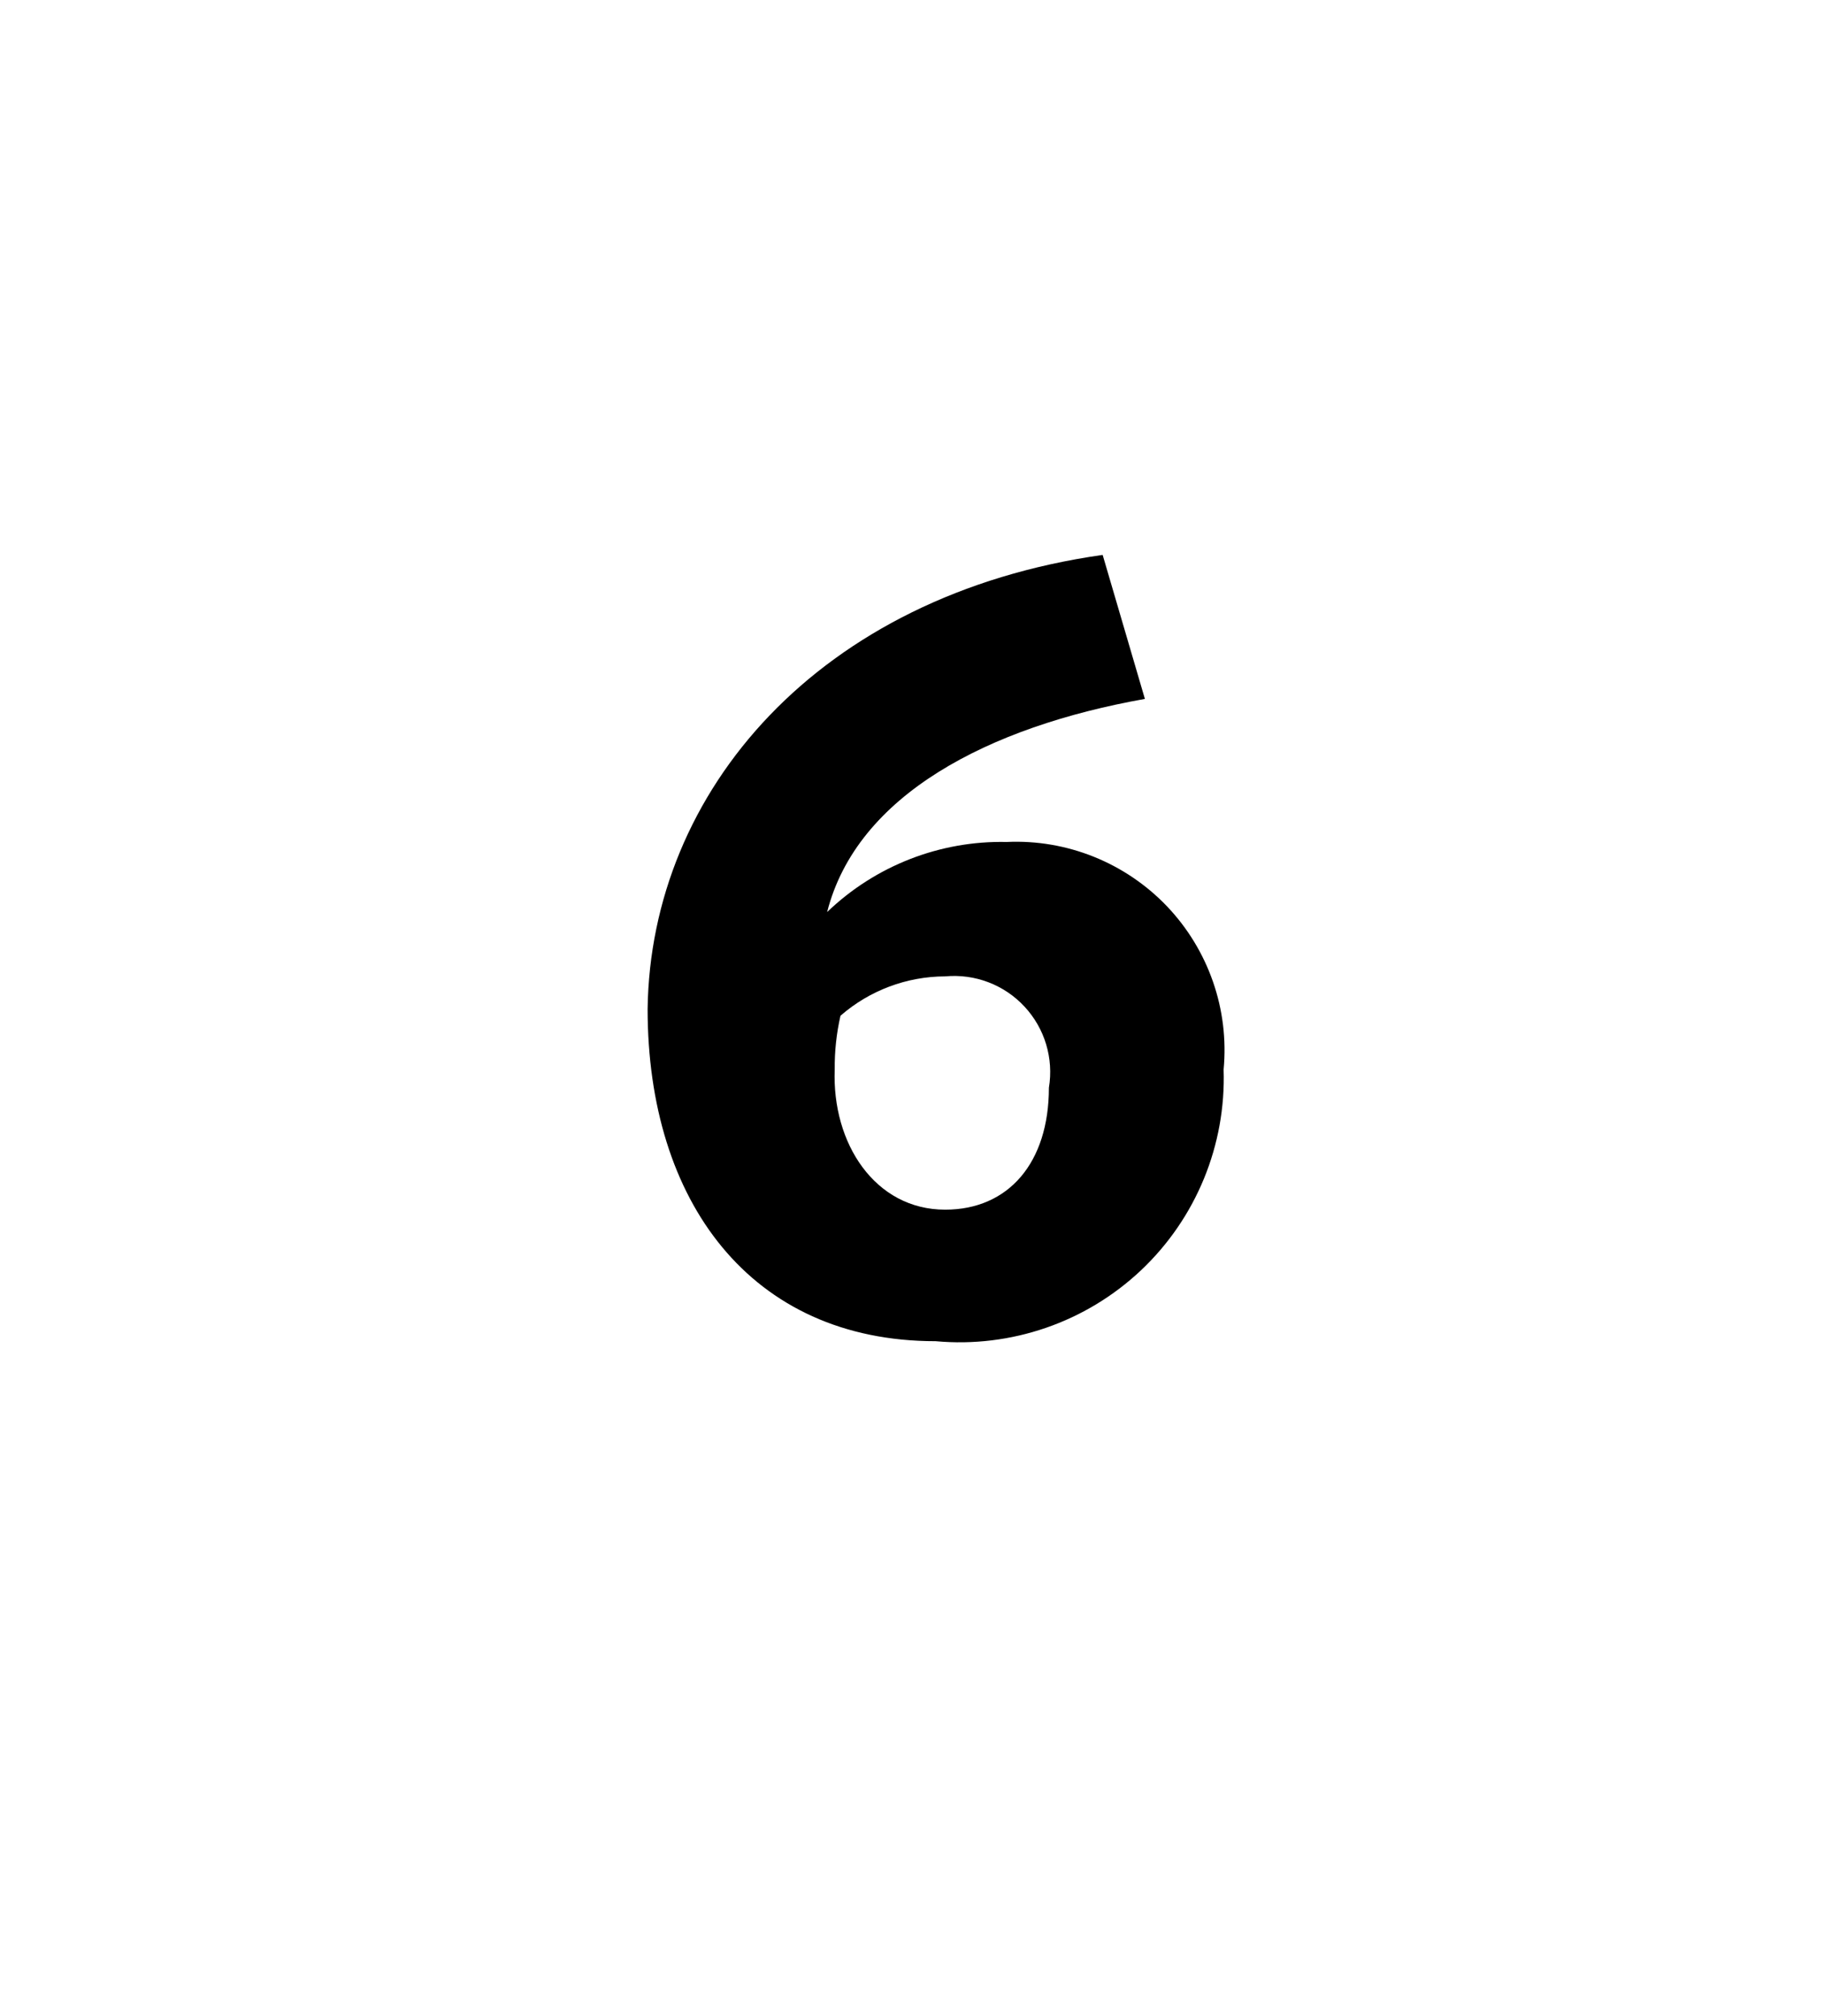 <svg version="1.1" xmlns="http://www.w3.org/2000/svg" xmlns:xlink="http://www.w3.org/1999/xlink" width="19" height="21" viewBox="0,0,19,21"><g transform="translate(-231.5,-169)"><g data-paper-data="{&quot;isPaintingLayer&quot;:true}" fill-rule="nonzero" stroke="none" stroke-linecap="butt" stroke-linejoin="miter" stroke-miterlimit="10" stroke-dasharray="" stroke-dashoffset="0" style="mix-blend-mode: normal"><path d="M242.986,174.78l0.44,1.5c-1.63,0.29 -3,1 -3.31,2.22c0.502,-0.482 1.174,-0.745 1.87,-0.73c0.627,-0.029 1.236,0.216 1.67,0.67c0.433,0.455 0.649,1.075 0.59,1.7c0.026,0.789 -0.287,1.55 -0.861,2.092c-0.574,0.541 -1.353,0.81 -2.139,0.738c-1.93,0 -3,-1.46 -3,-3.46c0.03,-2.27 1.78,-4.31 4.74,-4.73zM241.346,181.6c0.66,0 1.08,-0.49 1.08,-1.27c0.051,-0.306 -0.043,-0.619 -0.255,-0.846c-0.211,-0.227 -0.516,-0.343 -0.826,-0.314c-0.401,0.001 -0.788,0.147 -1.09,0.41c-0.042,0.184 -0.062,0.372 -0.06,0.56c-0.03,0.77 0.42,1.46 1.15,1.46z" fill="#000000" stroke-width="1"/><path d="M231.5,190v-21h19v21z" fill="none" stroke-width="0"/></g></g></svg>